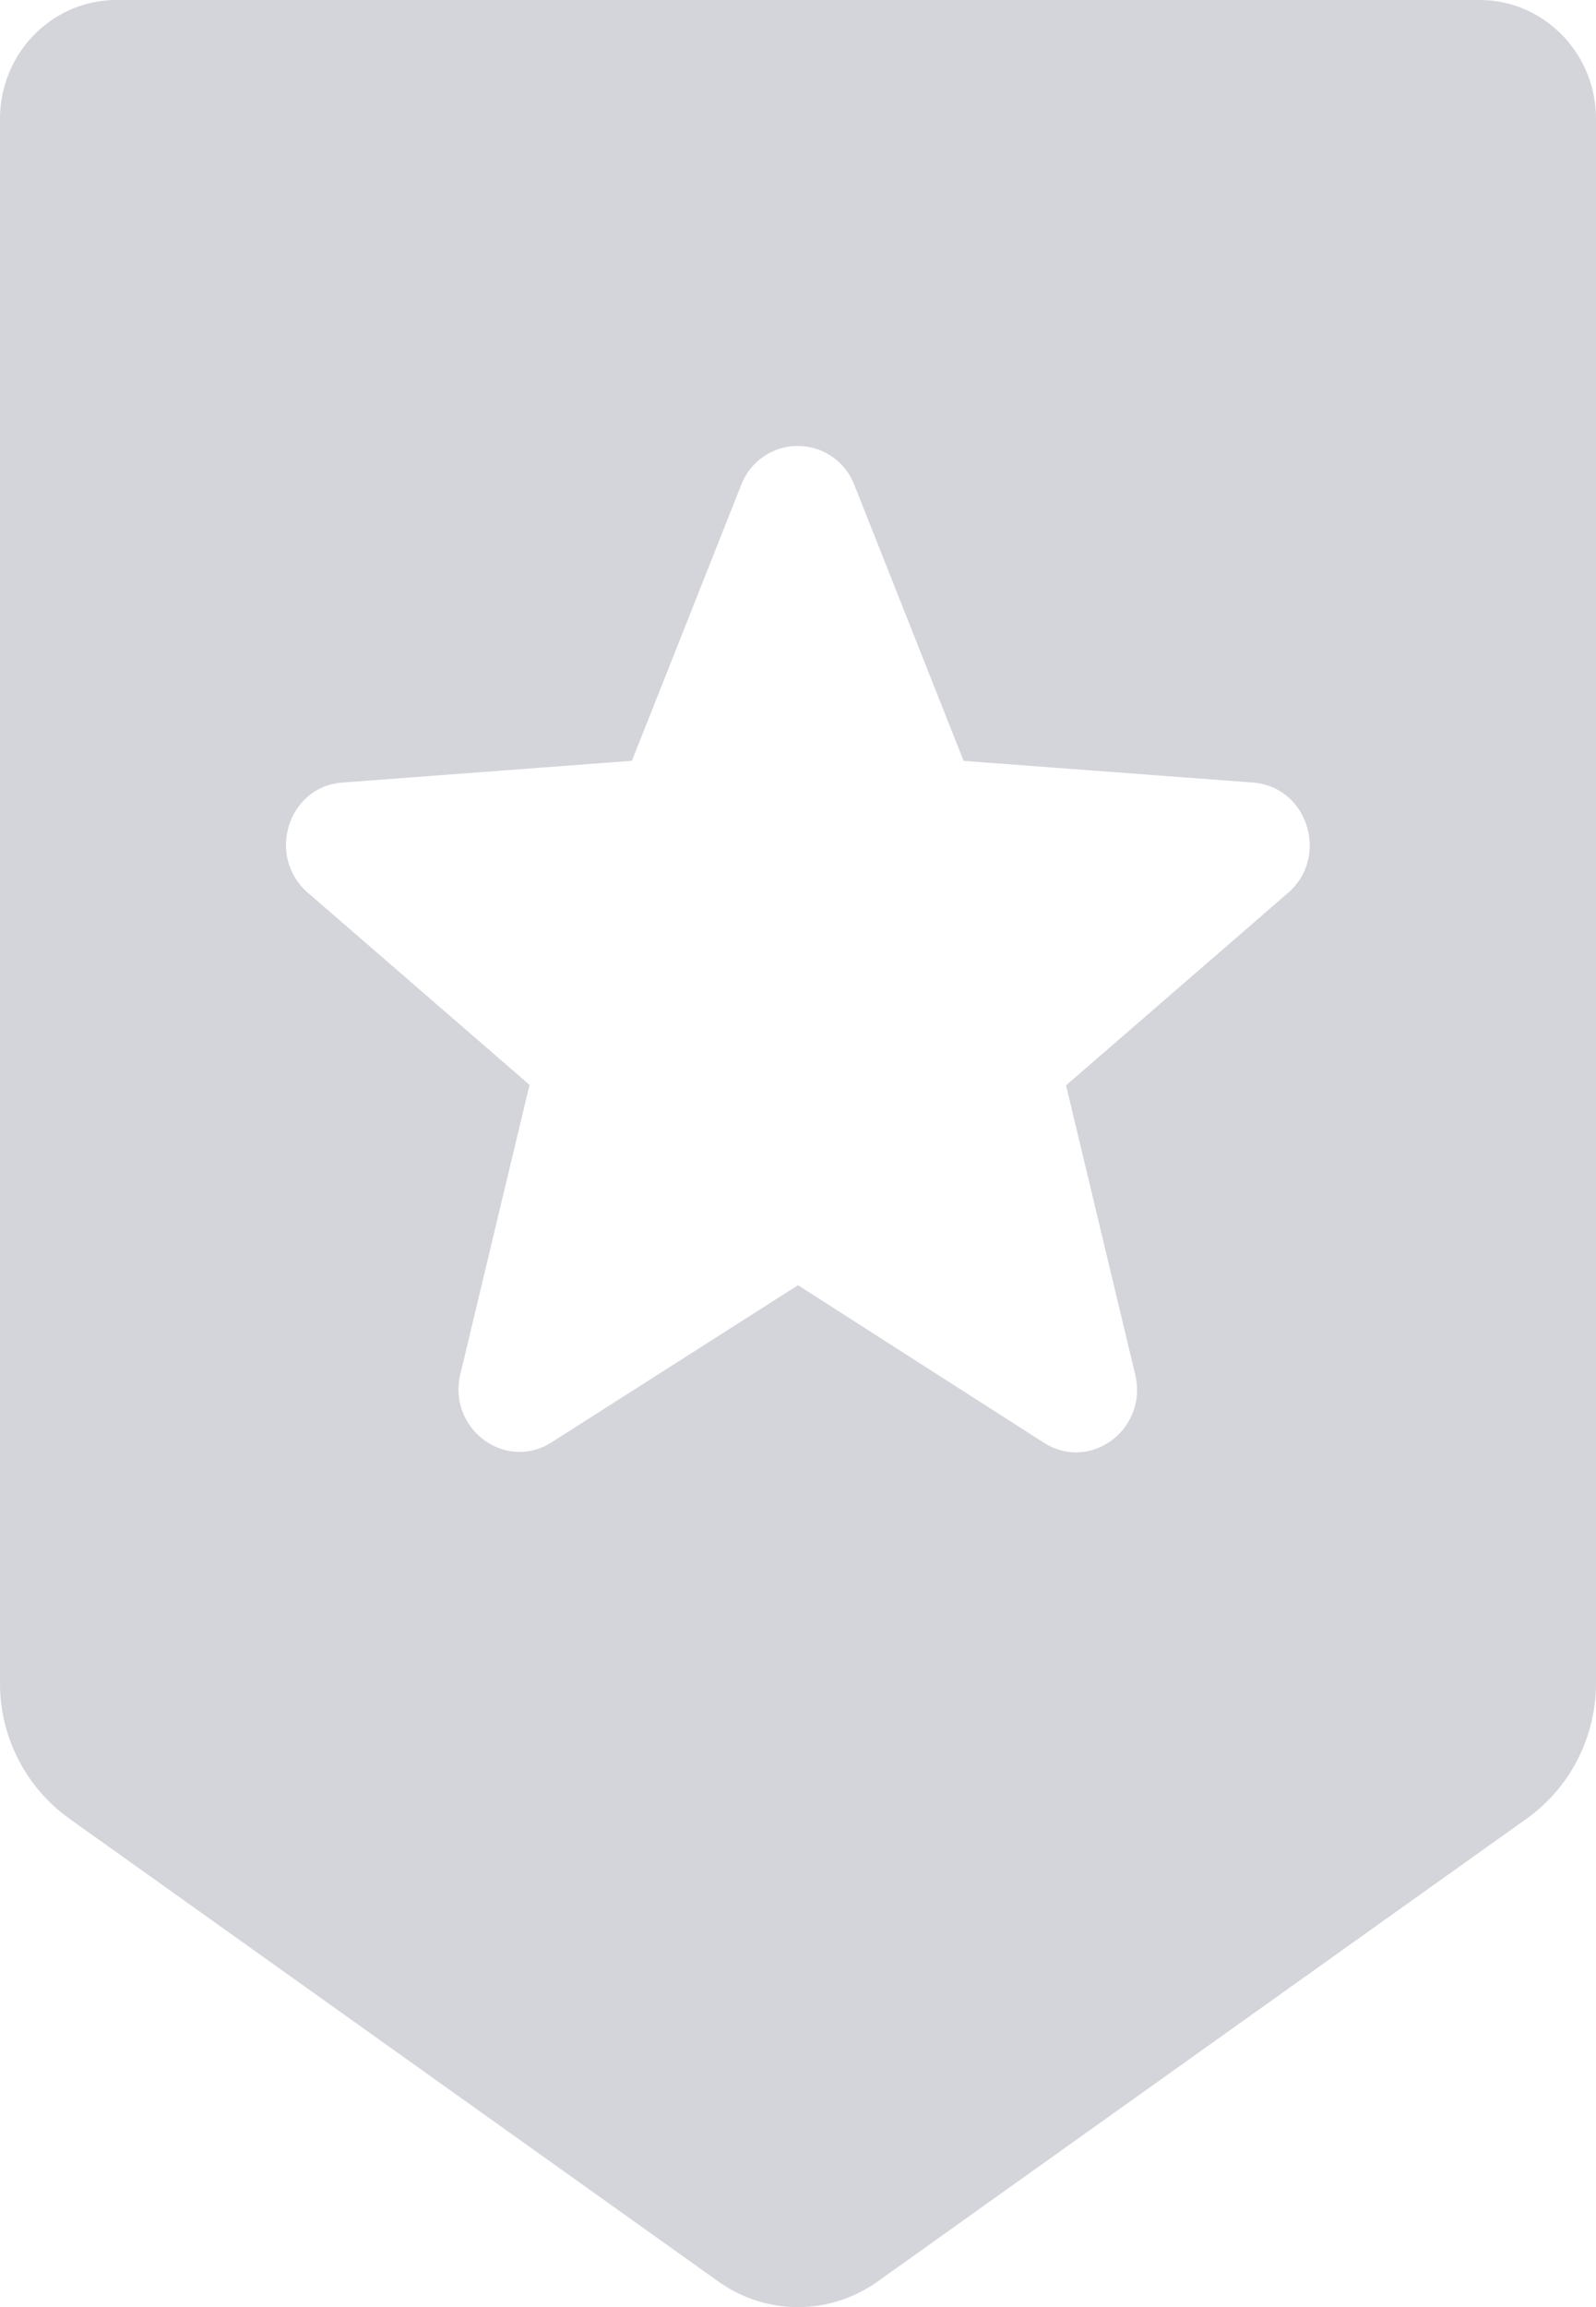<svg width="18" height="26" fill="none" xmlns="http://www.w3.org/2000/svg"><path opacity=".2" fill-rule="evenodd" clip-rule="evenodd" d="M1.316 0h15.368C17.412 0 18 .599 18 1.34v17.627c0 .61-.291 1.177-.78 1.527l-7.325 5.22a1.542 1.542 0 0 1-1.79 0L.78 20.494A1.873 1.873 0 0 1 0 18.967V1.341C0 .599.588 0 1.316 0zm10.707 12.232l2.502-2.168c.473-.408.224-1.198-.396-1.245l-3.261-.244-1.233-3.111a.683.683 0 0 0-1.275 0l-1.233 3.11-3.262.245c-.619.042-.863.832-.395 1.24l2.502 2.167-.78 3.26c-.146.614.505 1.102 1.03.768L9 14.484l2.773 1.775c.525.334 1.176-.153 1.03-.768l-.78-3.26z" fill="#292F4C"/></svg>
